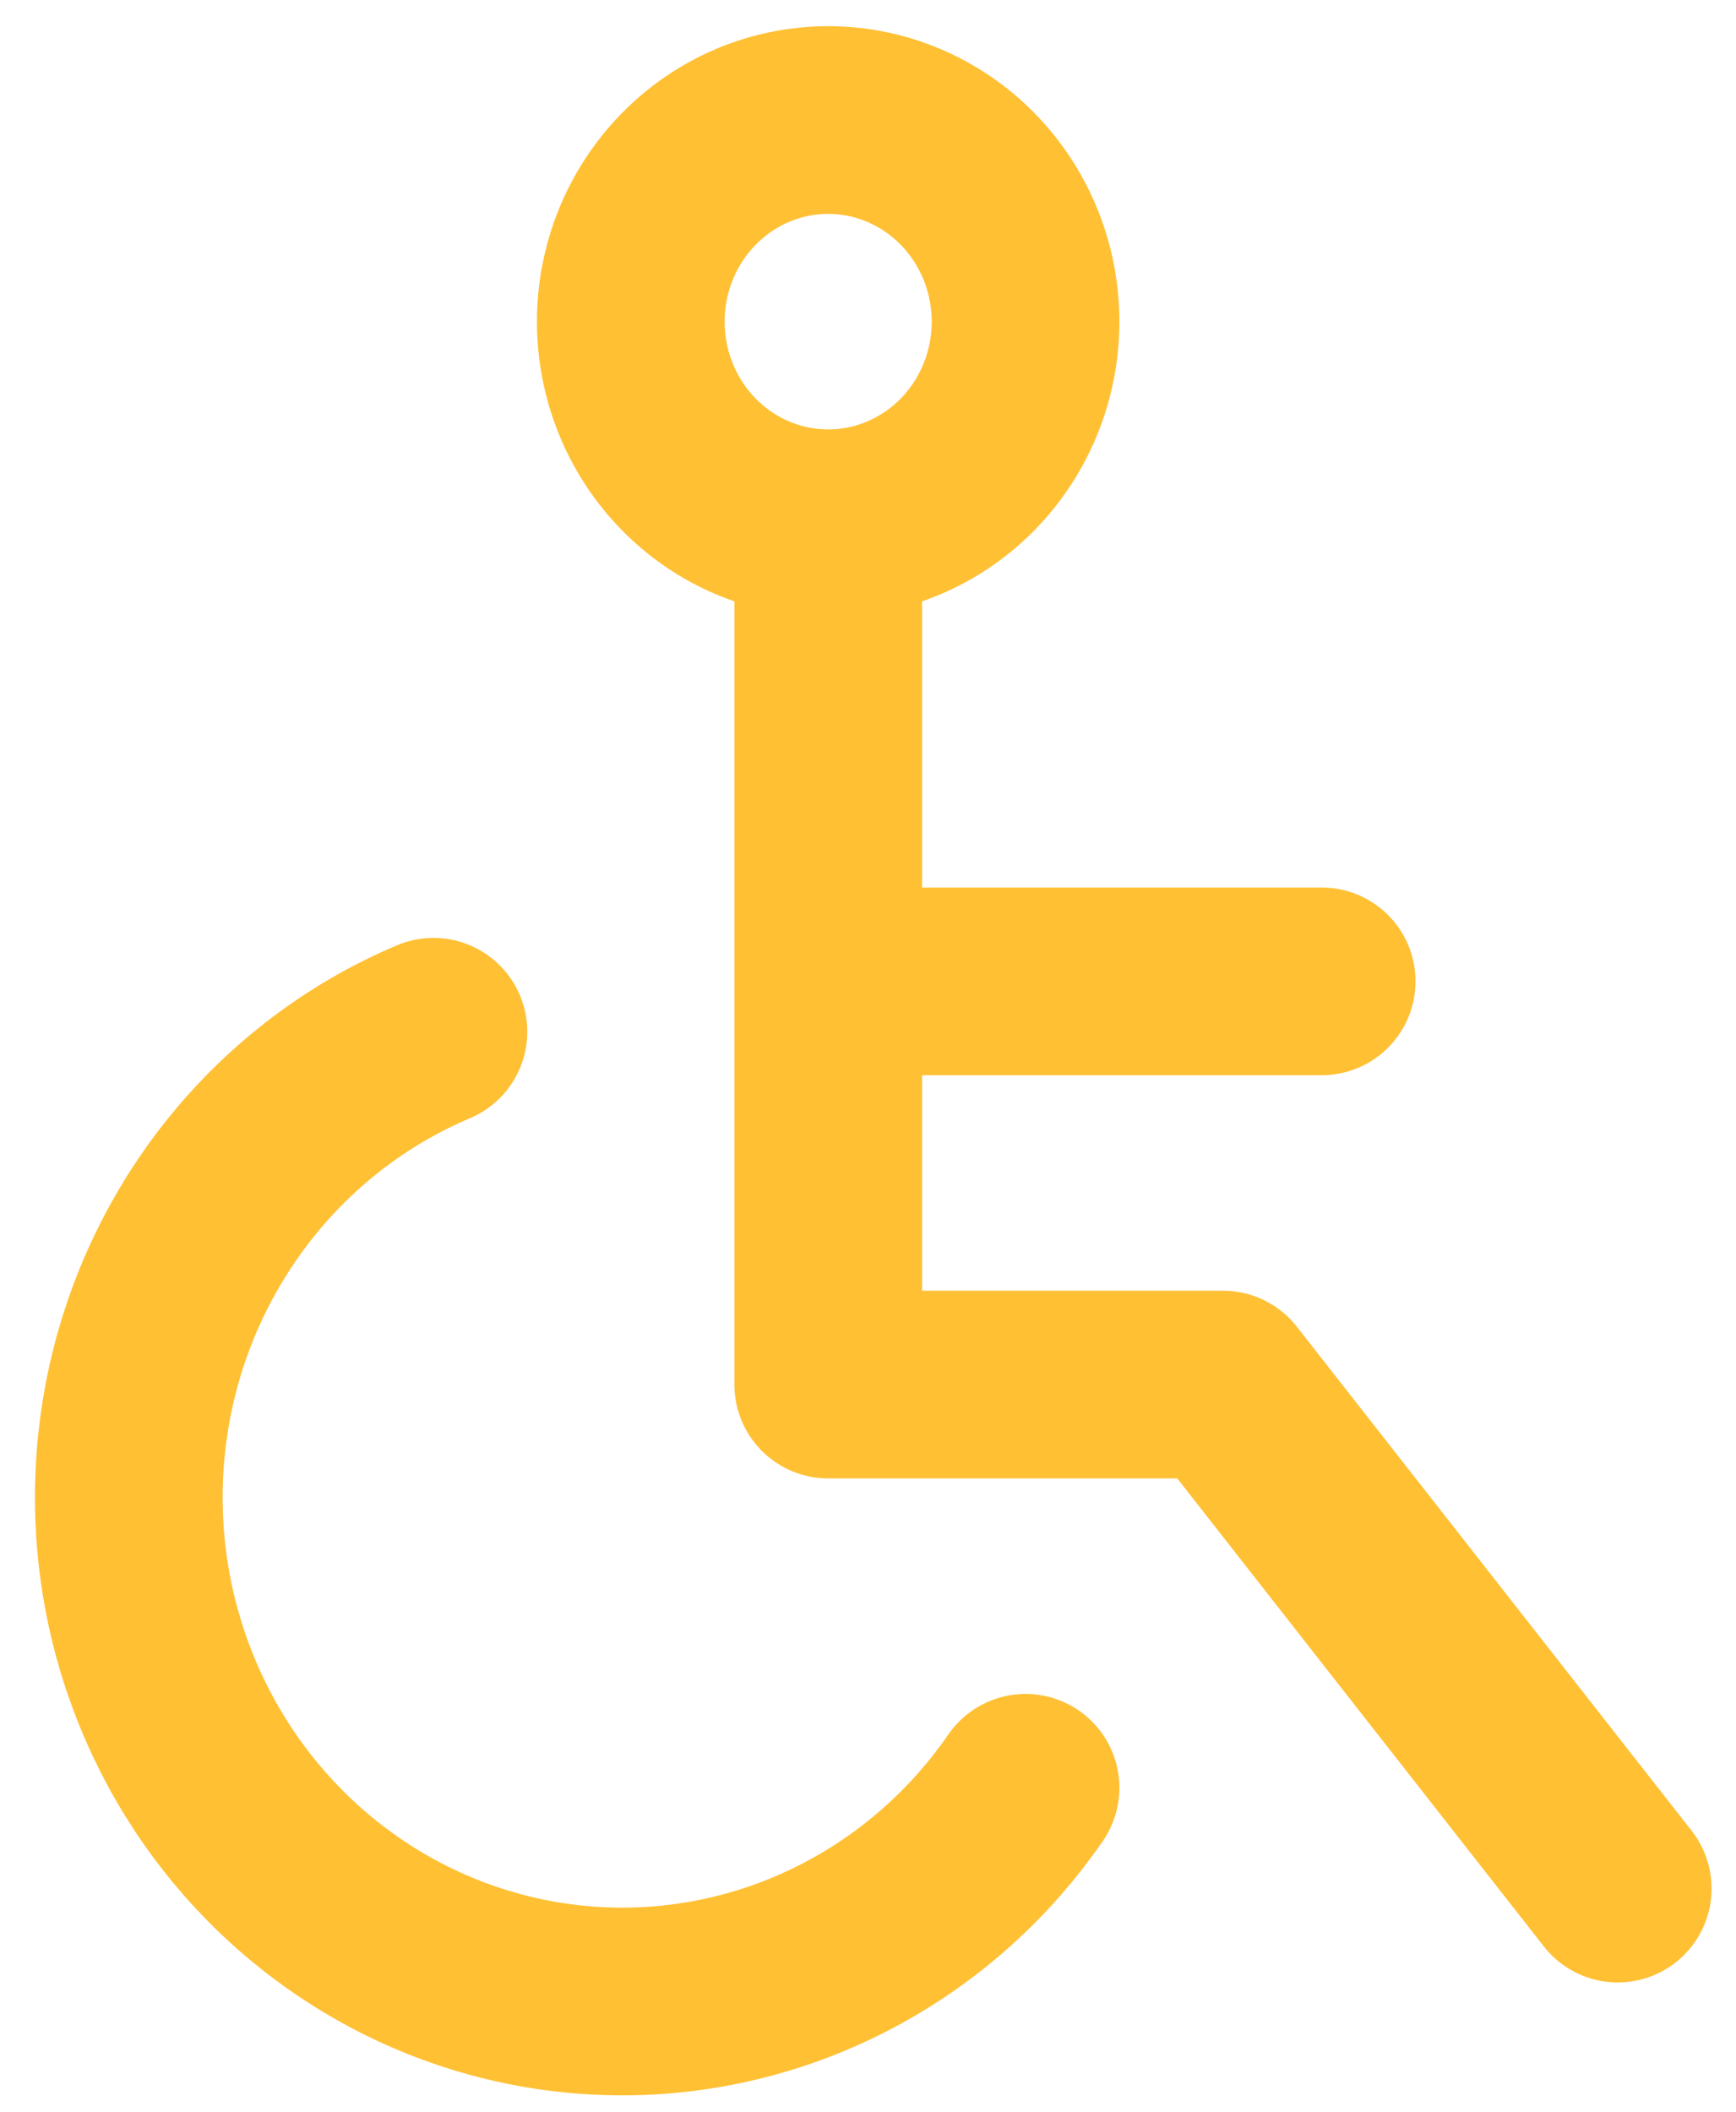 <svg width="37" height="45" viewBox="0 0 37 45" fill="none" xmlns="http://www.w3.org/2000/svg">
<path d="M13.444 6.855C13.444 7.994 13.888 9.087 14.677 9.893C15.466 10.698 16.535 11.151 17.651 11.151C18.767 11.151 19.837 10.698 20.626 9.893C21.415 9.087 21.858 7.994 21.858 6.855C21.858 5.715 21.415 4.622 20.626 3.817C19.837 3.011 18.767 2.558 17.651 2.558C16.535 2.558 15.466 3.011 14.677 3.817C13.888 4.622 13.444 5.715 13.444 6.855Z" stroke="#FFC034" stroke-width="4" stroke-linecap="round" stroke-linejoin="round"/>
<path d="M17.652 12.32V29.505H26.065L34.479 40.246M17.652 20.913H28.169M9.238 21.987C7.731 22.624 6.389 23.611 5.32 24.869C4.251 26.127 3.482 27.622 3.076 29.235C2.67 30.849 2.637 32.537 2.979 34.165C3.321 35.794 4.03 37.319 5.049 38.62C6.068 39.921 7.37 40.962 8.851 41.661C10.331 42.36 11.951 42.697 13.582 42.647C15.212 42.596 16.809 42.159 18.245 41.369C19.682 40.58 20.919 39.46 21.858 38.098" stroke="#FFC034" stroke-width="4" stroke-linecap="round" stroke-linejoin="round"/>
</svg>
